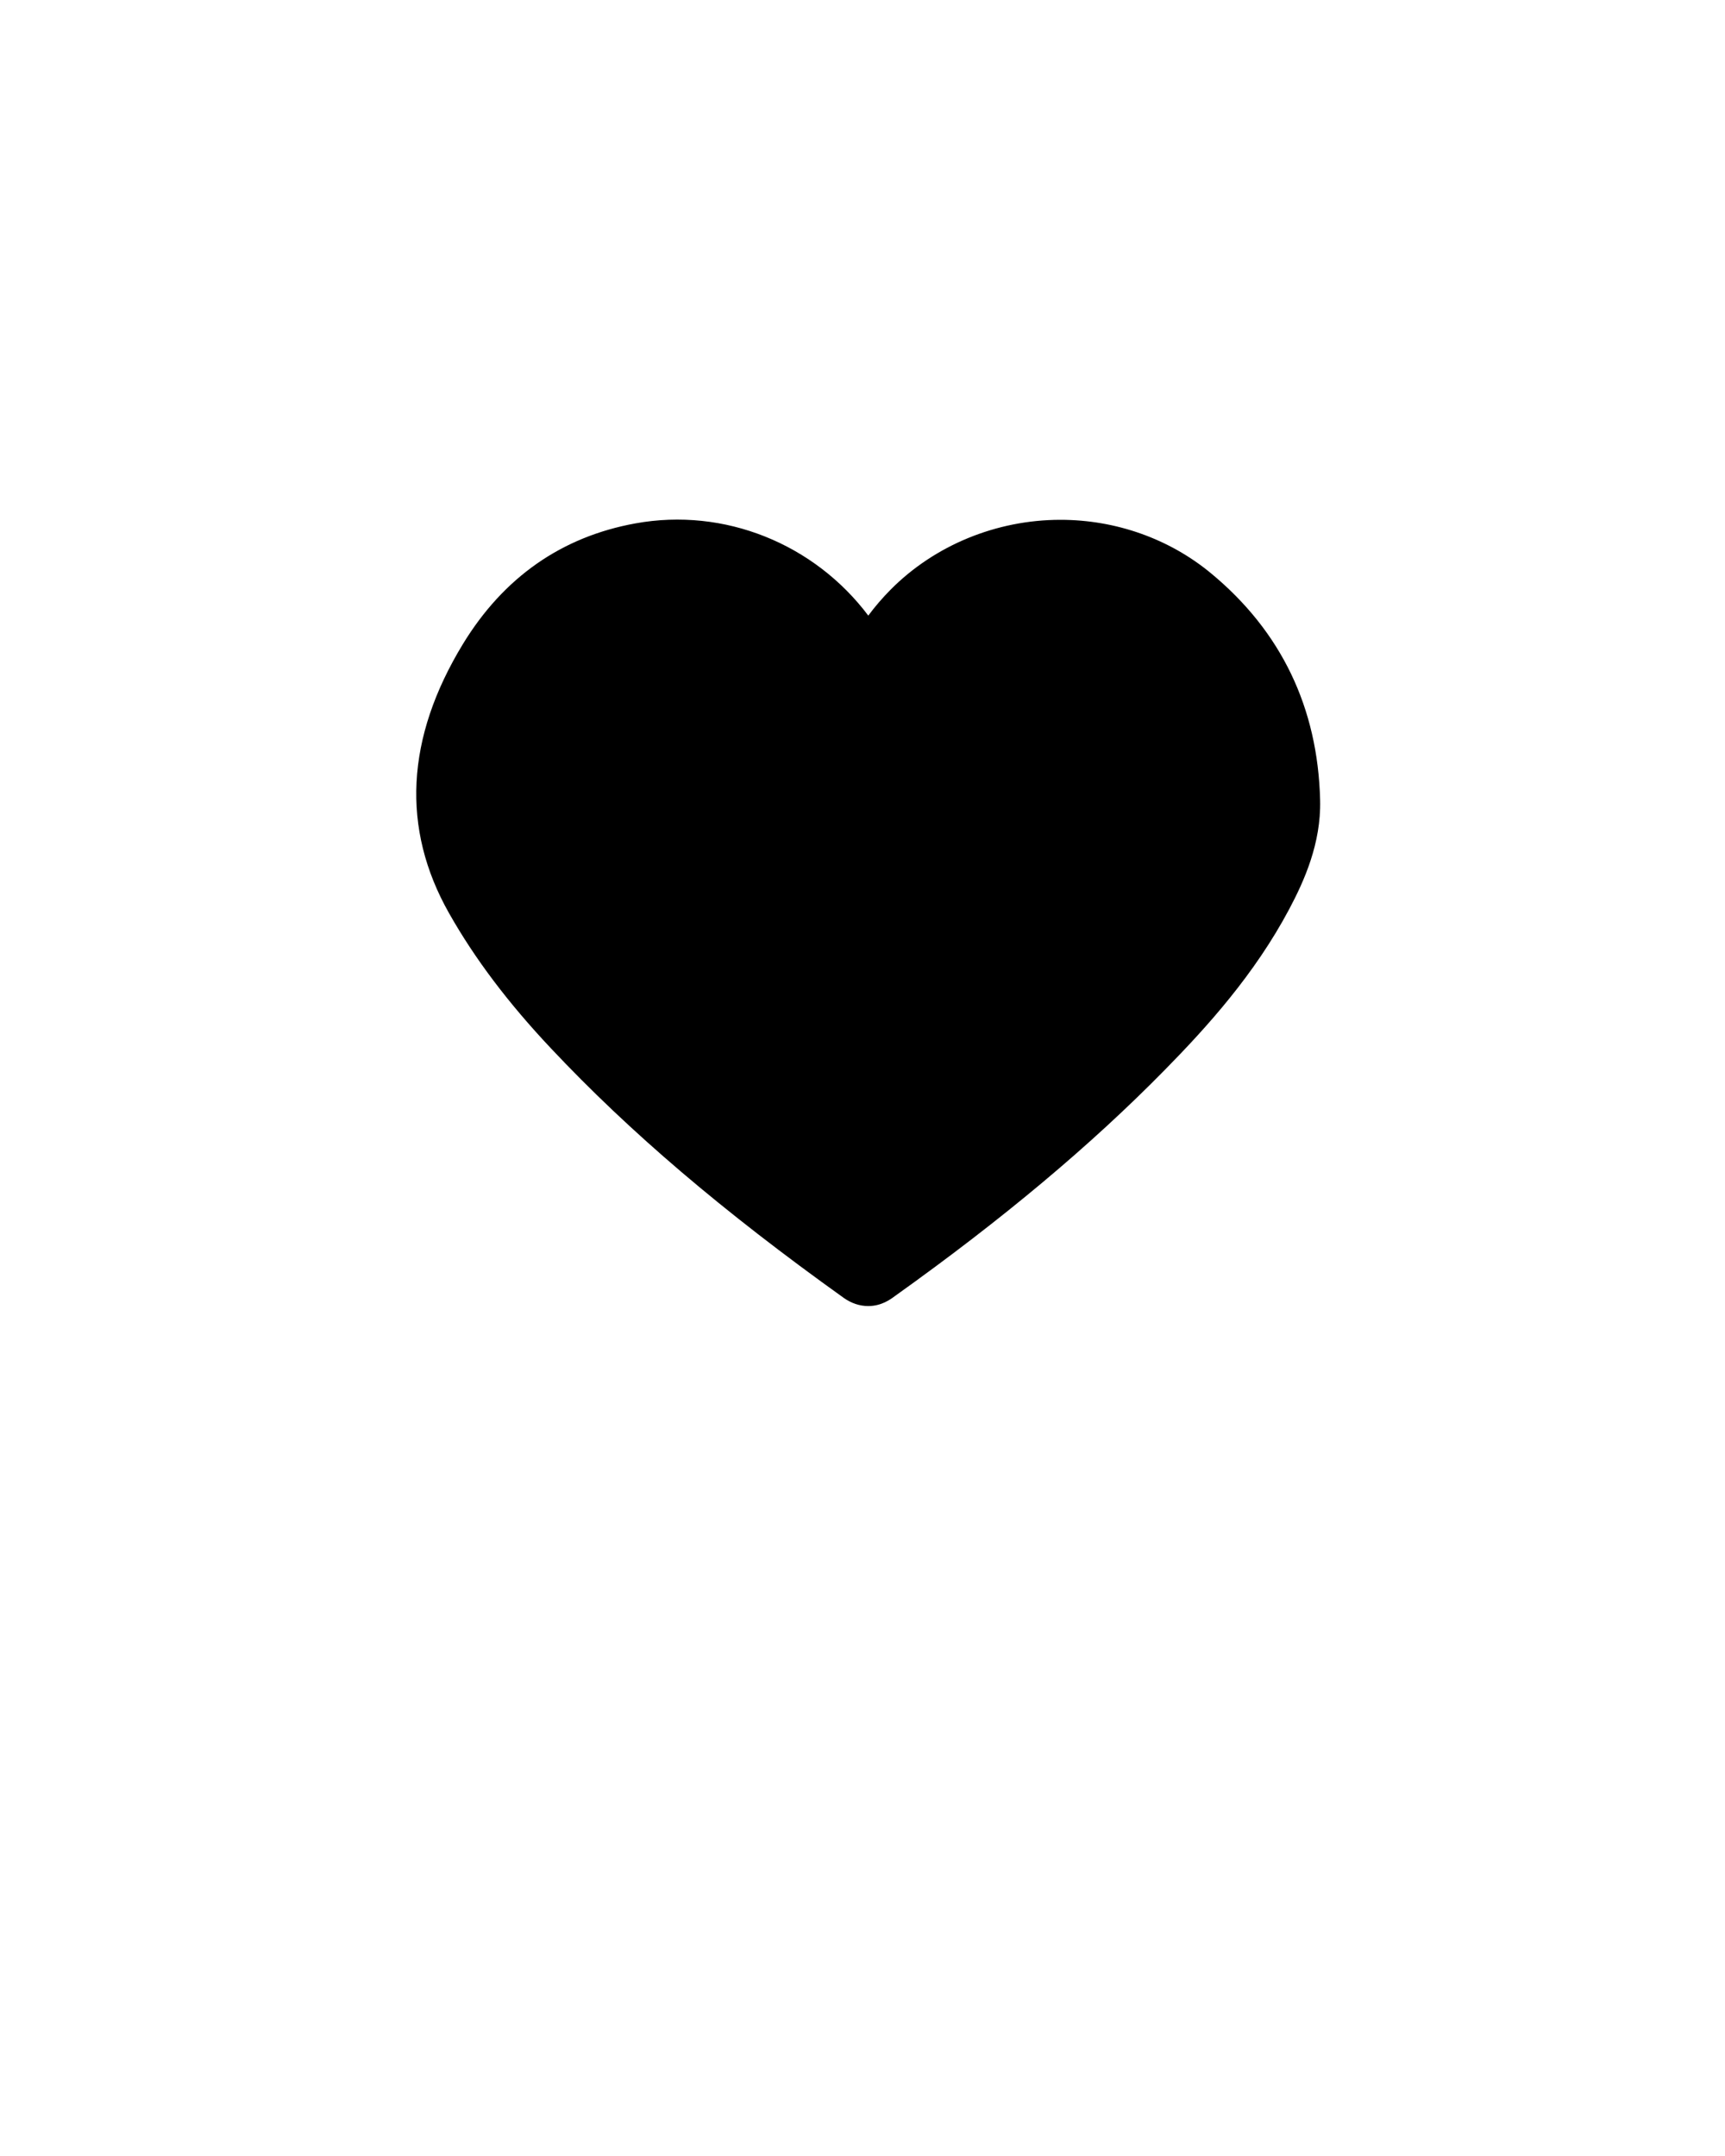 <svg xmlns="http://www.w3.org/2000/svg" id="icon" xmlns:xlink="http://www.w3.org/1999/xlink" version="1.1" x="0px" y="0px" viewBox="0 0 91 113.75" enable-background="new 0 0 91 91" xml:space="preserve"><g><path d="M63.878,30.241c-2.197-1.816-5.016-2.816-7.936-2.816c-3.375,0-6.643,1.346-8.963,3.689   c-0.418,0.422-0.809,0.875-1.174,1.365c-2.842-3.779-7.58-5.721-12.285-4.865c-3.895,0.707-6.955,2.85-9.098,6.363   c-3.018,4.957-3.264,9.736-0.73,14.209c1.357,2.398,3.117,4.73,5.375,7.127c4.141,4.404,9.045,8.586,15.441,13.162   c0.406,0.287,0.842,0.432,1.295,0.432c0.701,0,1.176-0.354,1.41-0.529c5.682-4.055,10.342-7.961,14.248-11.943   c2.211-2.252,4.719-5.021,6.553-8.475c0.785-1.479,1.682-3.467,1.627-5.738C69.524,37.335,67.585,33.304,63.878,30.241z"/></g></svg>